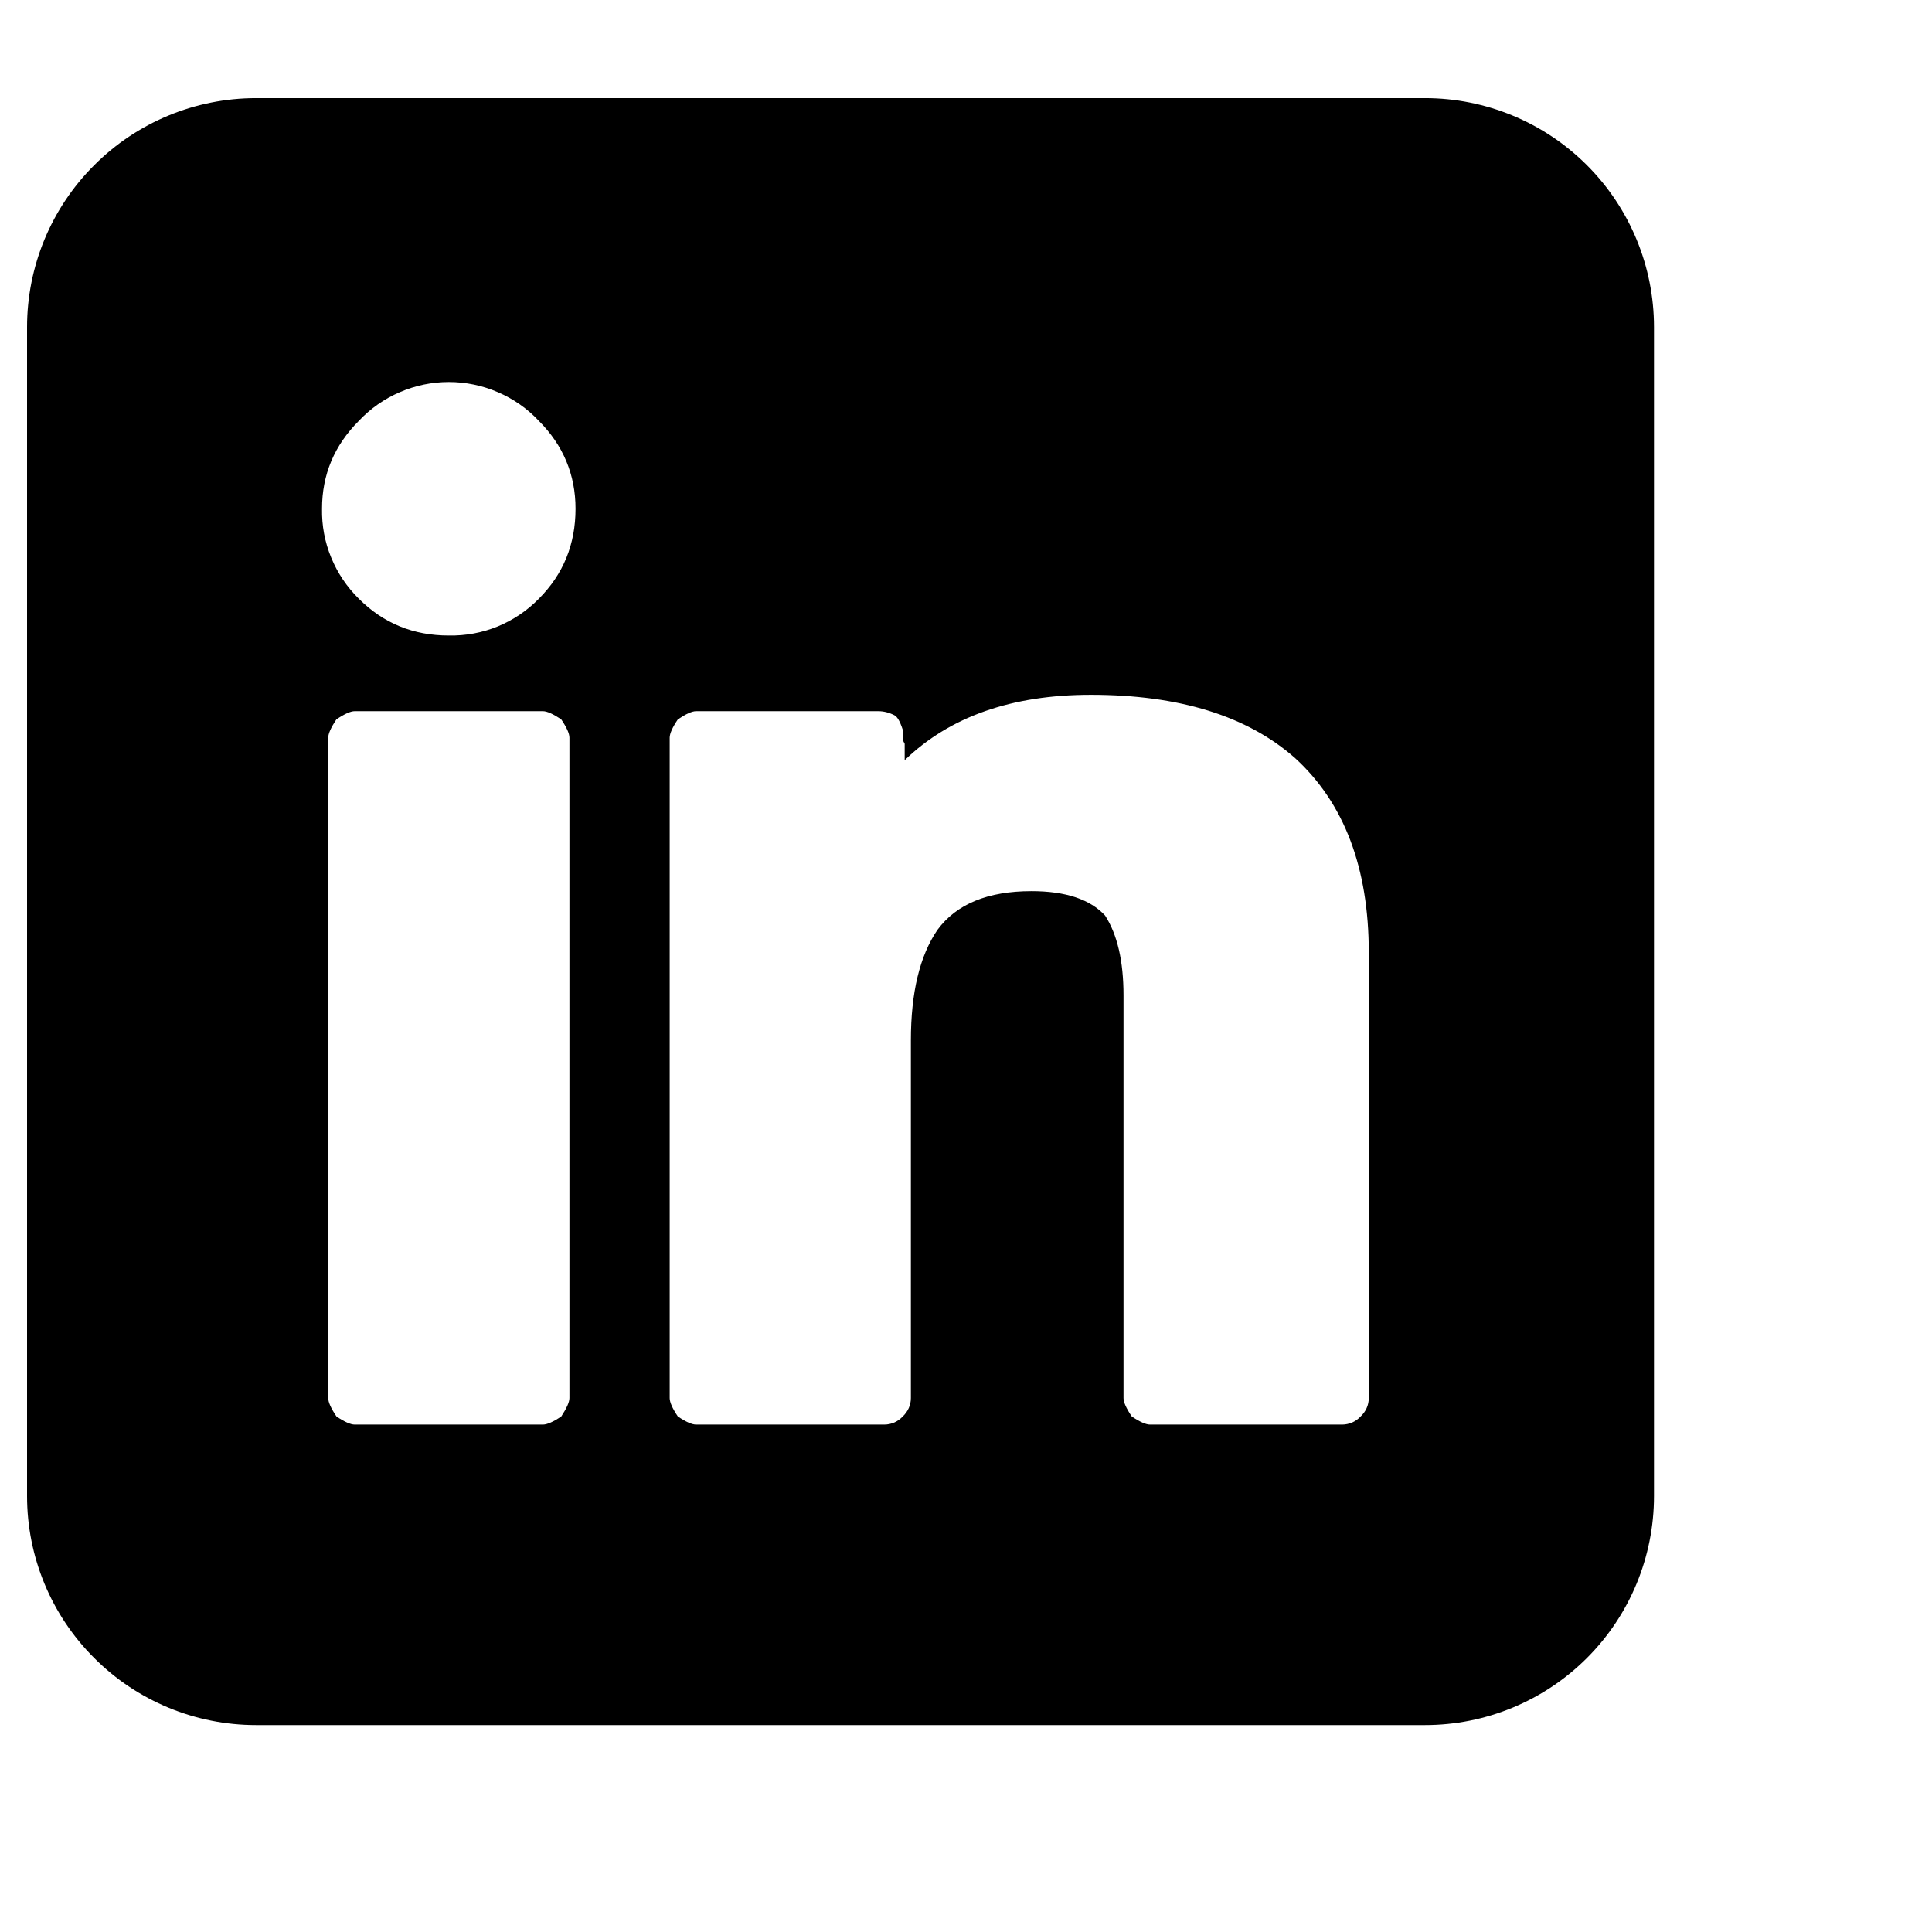 <?xml version="1.0" ?><svg fill="none" height="16" viewBox="0 0 19 19" width="16" xmlns="http://www.w3.org/2000/svg"><path d="M14.014 0.965H2.518C1.921 0.965 1.348 1.202 0.926 1.625C0.503 2.047 0.266 2.62 0.266 3.217V14.713C0.266 15.31 0.503 15.883 0.926 16.305C1.348 16.728 1.921 16.965 2.518 16.965H14.014C14.611 16.965 15.184 16.728 15.607 16.305C16.029 15.883 16.266 15.31 16.266 14.713V3.217C16.266 2.62 16.029 2.047 15.607 1.625C15.184 1.202 14.611 0.965 14.014 0.965ZM5.6 13.749C5.6 13.789 5.573 13.849 5.52 13.93C5.44 13.984 5.379 14.01 5.339 14.01H3.489C3.449 14.01 3.389 13.984 3.309 13.93C3.255 13.85 3.228 13.79 3.228 13.749V7.255C3.228 7.215 3.255 7.155 3.308 7.075C3.388 7.021 3.448 6.994 3.489 6.994H5.339C5.379 6.994 5.439 7.021 5.519 7.074C5.573 7.154 5.6 7.214 5.6 7.255V13.749ZM5.299 5.888C5.184 6.006 5.046 6.098 4.894 6.161C4.742 6.223 4.579 6.253 4.414 6.25C4.065 6.25 3.771 6.13 3.529 5.888C3.412 5.773 3.319 5.635 3.257 5.483C3.194 5.331 3.164 5.168 3.167 5.003C3.167 4.668 3.288 4.38 3.529 4.139C3.643 4.018 3.78 3.922 3.932 3.857C4.084 3.791 4.248 3.757 4.414 3.757C4.58 3.757 4.744 3.791 4.896 3.857C5.048 3.922 5.186 4.018 5.299 4.139C5.539 4.379 5.66 4.669 5.66 5.003C5.66 5.352 5.54 5.647 5.299 5.888ZM13.461 13.749C13.461 13.783 13.454 13.817 13.44 13.848C13.426 13.879 13.406 13.907 13.381 13.93C13.358 13.955 13.33 13.975 13.299 13.989C13.268 14.002 13.234 14.01 13.2 14.01H11.31C11.27 14.01 11.21 13.984 11.13 13.93C11.076 13.85 11.049 13.79 11.049 13.749V9.789C11.049 9.453 10.989 9.192 10.868 9.004C10.72 8.844 10.479 8.764 10.144 8.764C9.715 8.764 9.407 8.89 9.219 9.145C9.045 9.4 8.958 9.762 8.958 10.231V13.749C8.958 13.783 8.951 13.817 8.937 13.848C8.923 13.879 8.903 13.907 8.878 13.93C8.855 13.955 8.827 13.975 8.796 13.989C8.764 14.003 8.73 14.01 8.696 14.01H6.846C6.806 14.01 6.746 13.984 6.666 13.93C6.612 13.85 6.586 13.79 6.586 13.749V7.255C6.586 7.215 6.612 7.155 6.666 7.075C6.746 7.021 6.806 6.994 6.846 6.994H8.636C8.69 6.994 8.743 7.007 8.796 7.034C8.824 7.048 8.851 7.094 8.877 7.174V7.275L8.897 7.315V7.476C9.34 7.048 9.95 6.833 10.727 6.833C11.598 6.833 12.268 7.041 12.737 7.456C13.22 7.898 13.461 8.536 13.461 9.366V13.749Z" fill="black"/></svg>